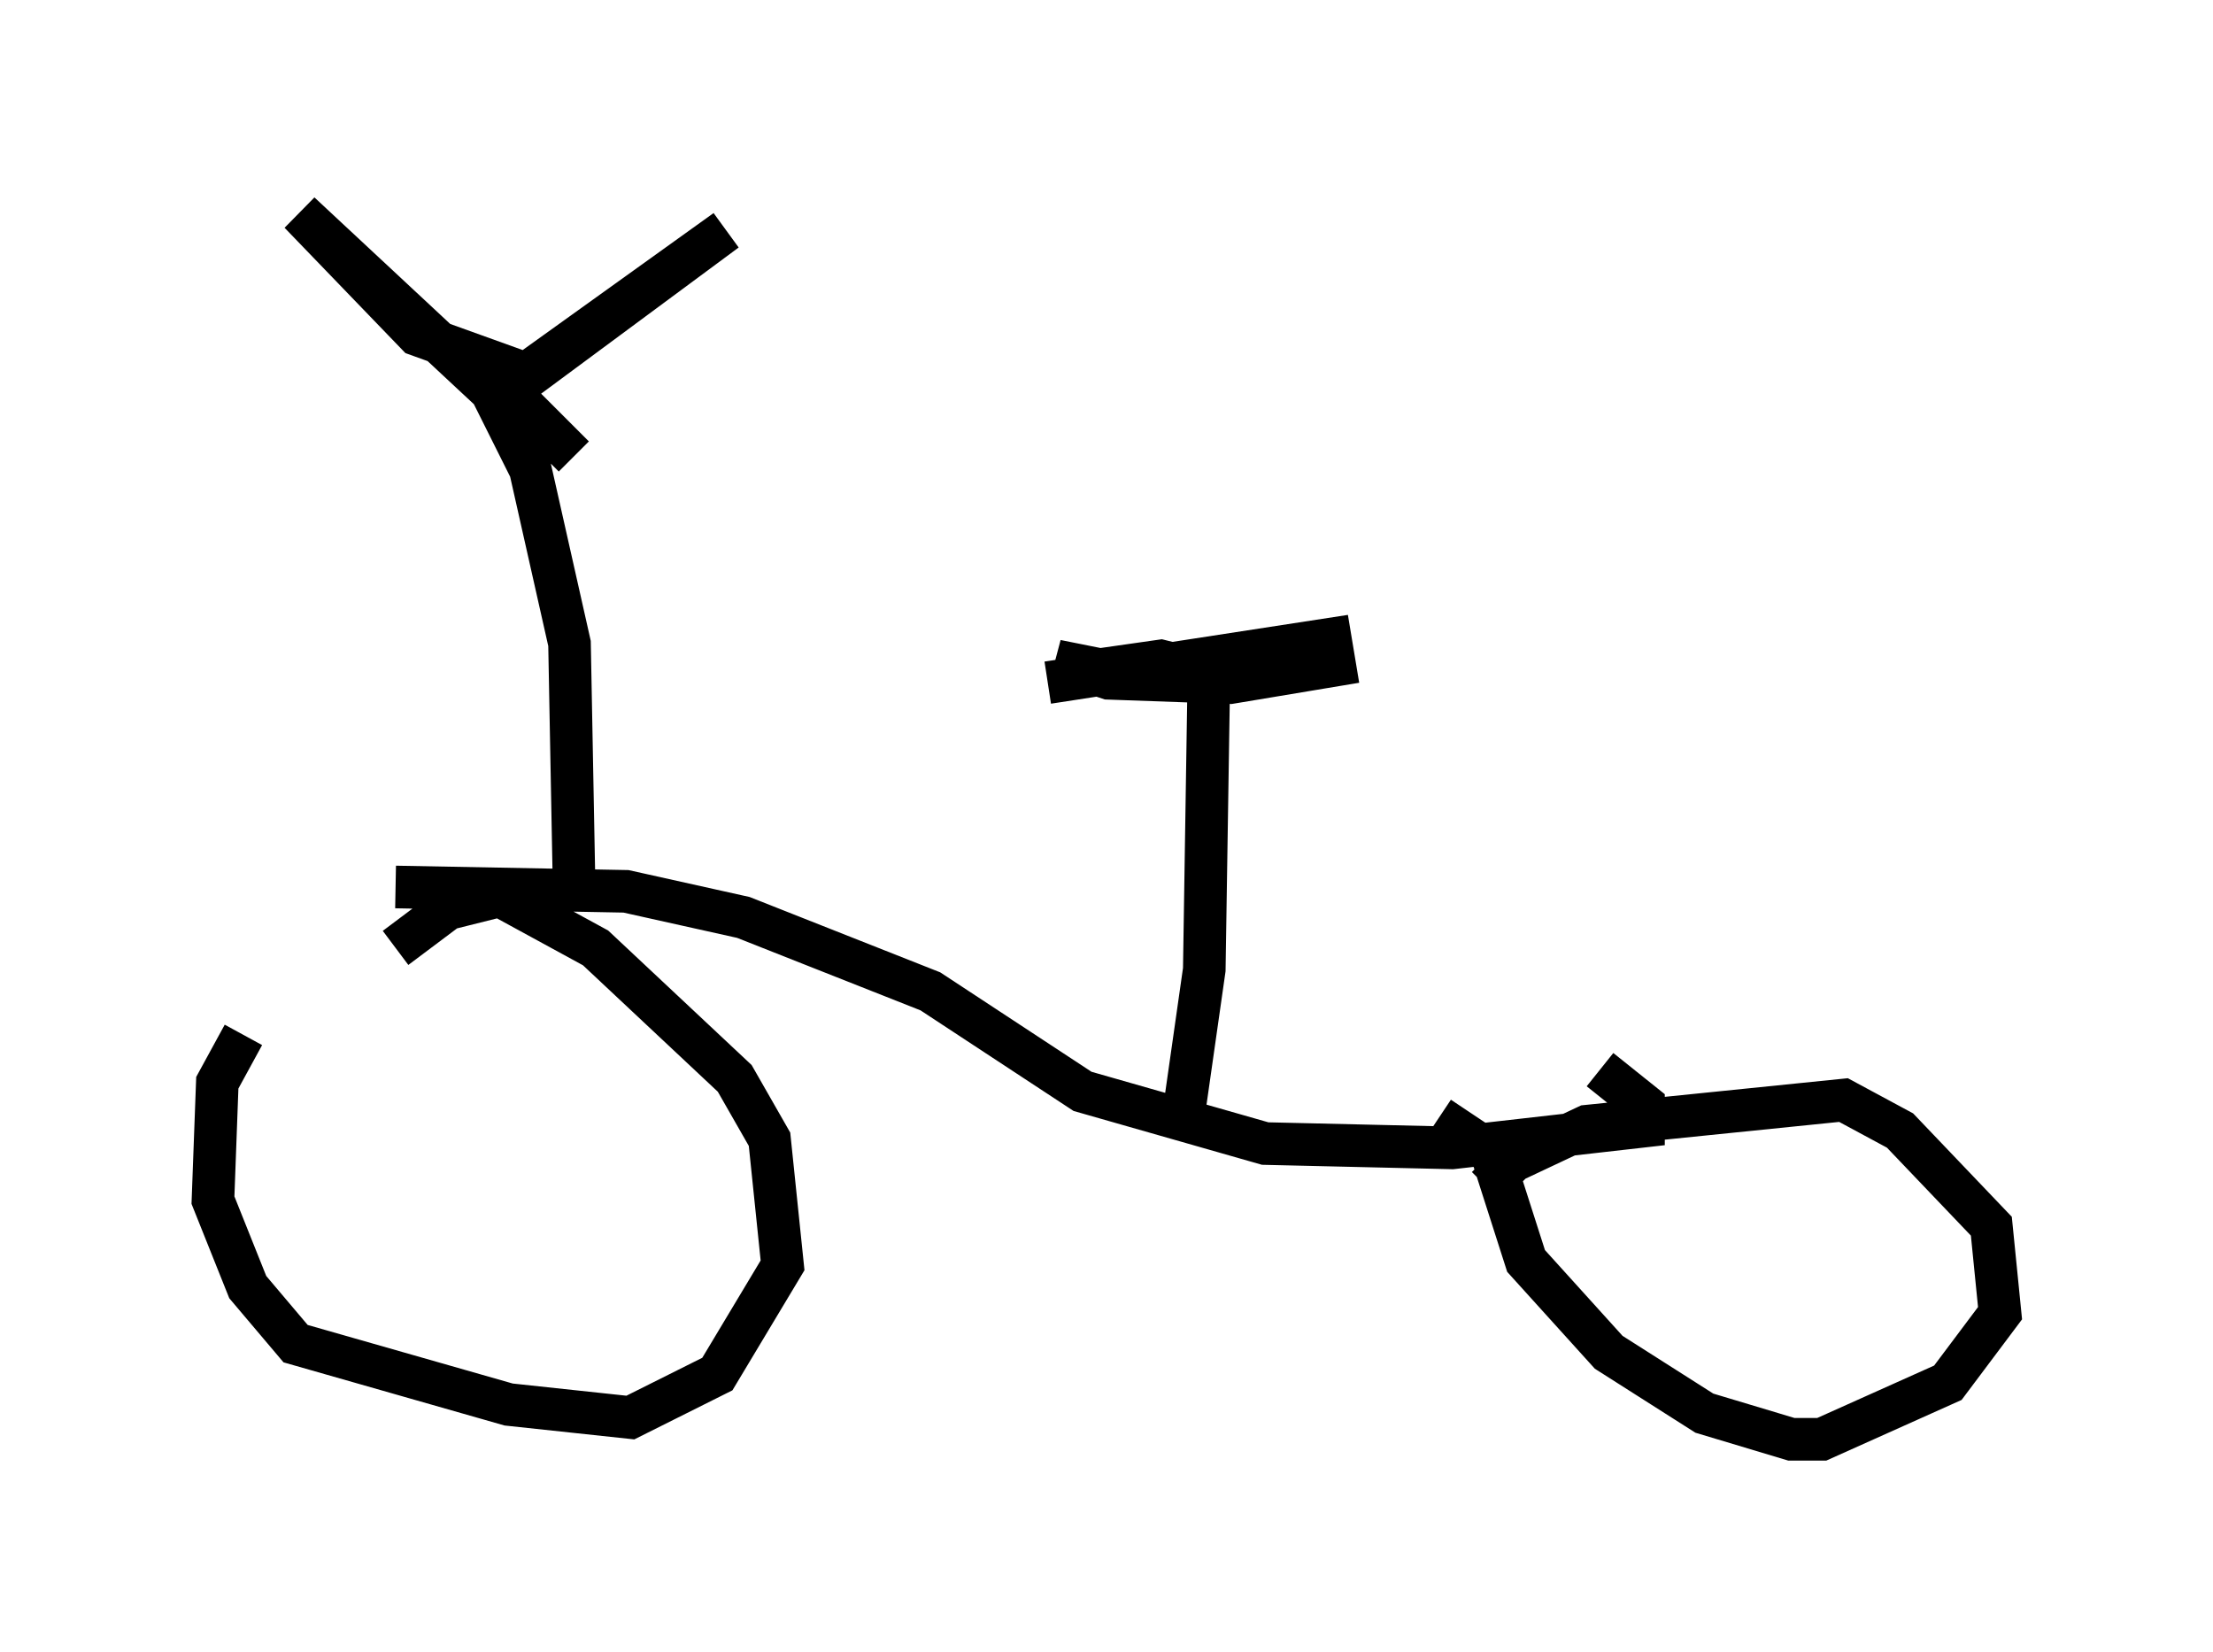 <?xml version="1.0" encoding="utf-8" ?>
<svg baseProfile="full" height="38.788" version="1.1" width="51.957" xmlns="http://www.w3.org/2000/svg" xmlns:ev="http://www.w3.org/2001/xml-events" xmlns:xlink="http://www.w3.org/1999/xlink"><defs /><rect fill="white" height="38.788" width="51.957" x="0" y="0" /><path d="M5.306, 26.131 m3.981, -3.879 l1.225, -0.919 1.225, -0.306 l2.246, 1.225 3.267, 3.063 l0.817, 1.429 0.306, 2.96 l-1.531, 2.552 -2.042, 1.021 l-2.858, -0.306 -5.002, -1.429 l-1.123, -1.327 -0.817, -2.042 l0.102, -2.756 0.613, -1.123 m29.196, 3.573 l0.613, -0.613 1.735, -0.817 l6.023, -0.613 1.327, 0.715 l2.144, 2.246 0.204, 2.042 l-1.225, 1.633 -2.96, 1.327 l-0.715, 0.0 -2.042, -0.613 l-2.246, -1.429 -1.94, -2.144 l-0.817, -2.552 -1.225, -0.817 m-24.5, -5.41 l5.41, 0.102 2.756, 0.613 l4.39, 1.735 3.573, 2.348 l4.288, 1.225 4.39, 0.102 l4.492, -0.51 0.0, -0.51 l-1.021, -0.817 m-24.092, -4.594 l-0.102, -5.41 -0.919, -4.083 l-0.919, -1.838 -4.492, -4.185 l2.756, 2.858 2.552, 0.919 l4.696, -3.369 -5.104, 3.777 l1.531, 1.531 m14.292, 15.619 l0.51, -3.573 0.102, -6.533 l-0.306, -0.51 -0.817, -0.204 l-1.429, 0.204 -1.021, -0.204 l1.225, 0.408 2.858, 0.102 l2.45, -0.408 -0.102, -0.613 l-6.635, 1.021 " fill="none" stroke="black" stroke-width="1" /></svg>